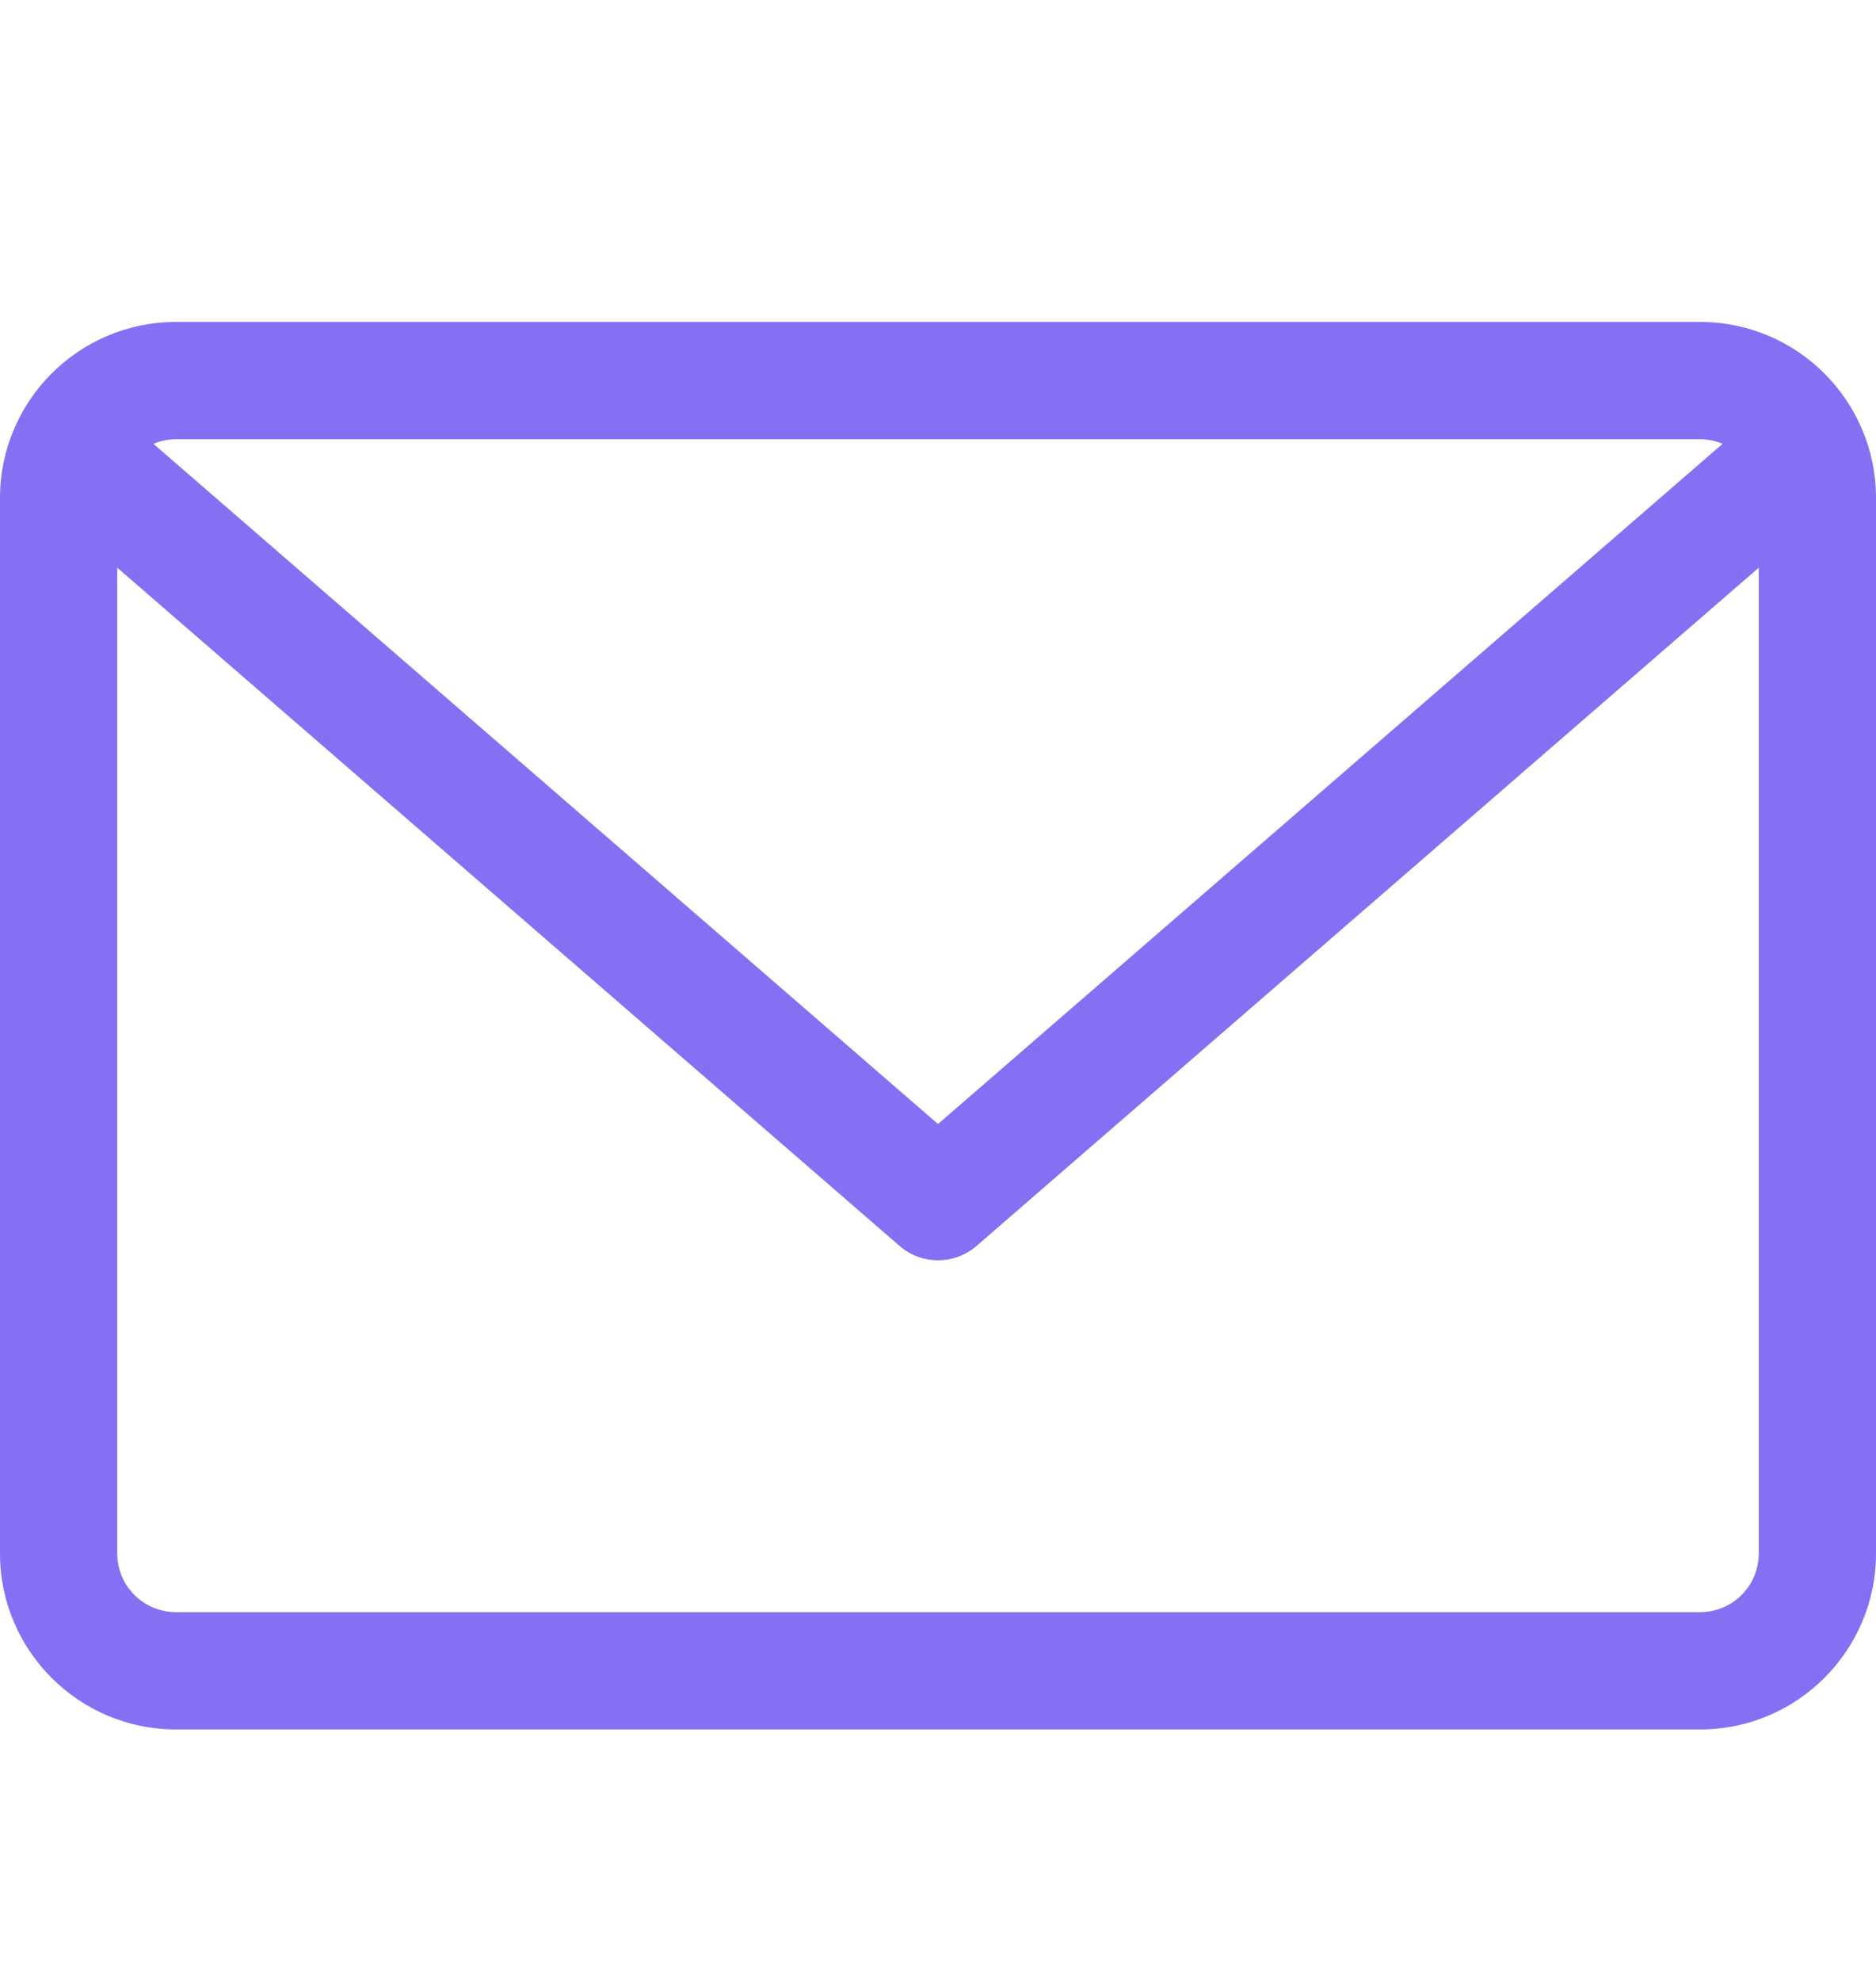<svg width="18" height="19" viewBox="0 0 18 19" fill="none" xmlns="http://www.w3.org/2000/svg">
    <g clip-path="url(#clip0)">
        <path d="M16.313 3.088H1.688C0.757 3.088 0 3.845 0 4.776V14.901C0 15.831 0.757 16.588 1.688 16.588H16.313C17.243 16.588 18 15.831 18 14.901V4.776C18 3.845 17.243 3.088 16.313 3.088ZM16.313 4.213C16.389 4.213 16.462 4.229 16.528 4.257L9 10.781L1.472 4.257C1.539 4.229 1.611 4.213 1.688 4.213H16.313ZM16.313 15.463H1.688C1.377 15.463 1.125 15.211 1.125 14.901V5.445L8.632 11.951C8.738 12.043 8.869 12.088 9 12.088C9.132 12.088 9.263 12.043 9.369 11.951L16.875 5.445V14.901C16.875 15.211 16.623 15.463 16.313 15.463Z"
              fill="#8370F2"/>
    </g>
    <defs>
        <clipPath id="clip0">
            <rect width="18" height="18" fill="white" transform="translate(0 0.838)"/>
        </clipPath>
    </defs>
</svg>
